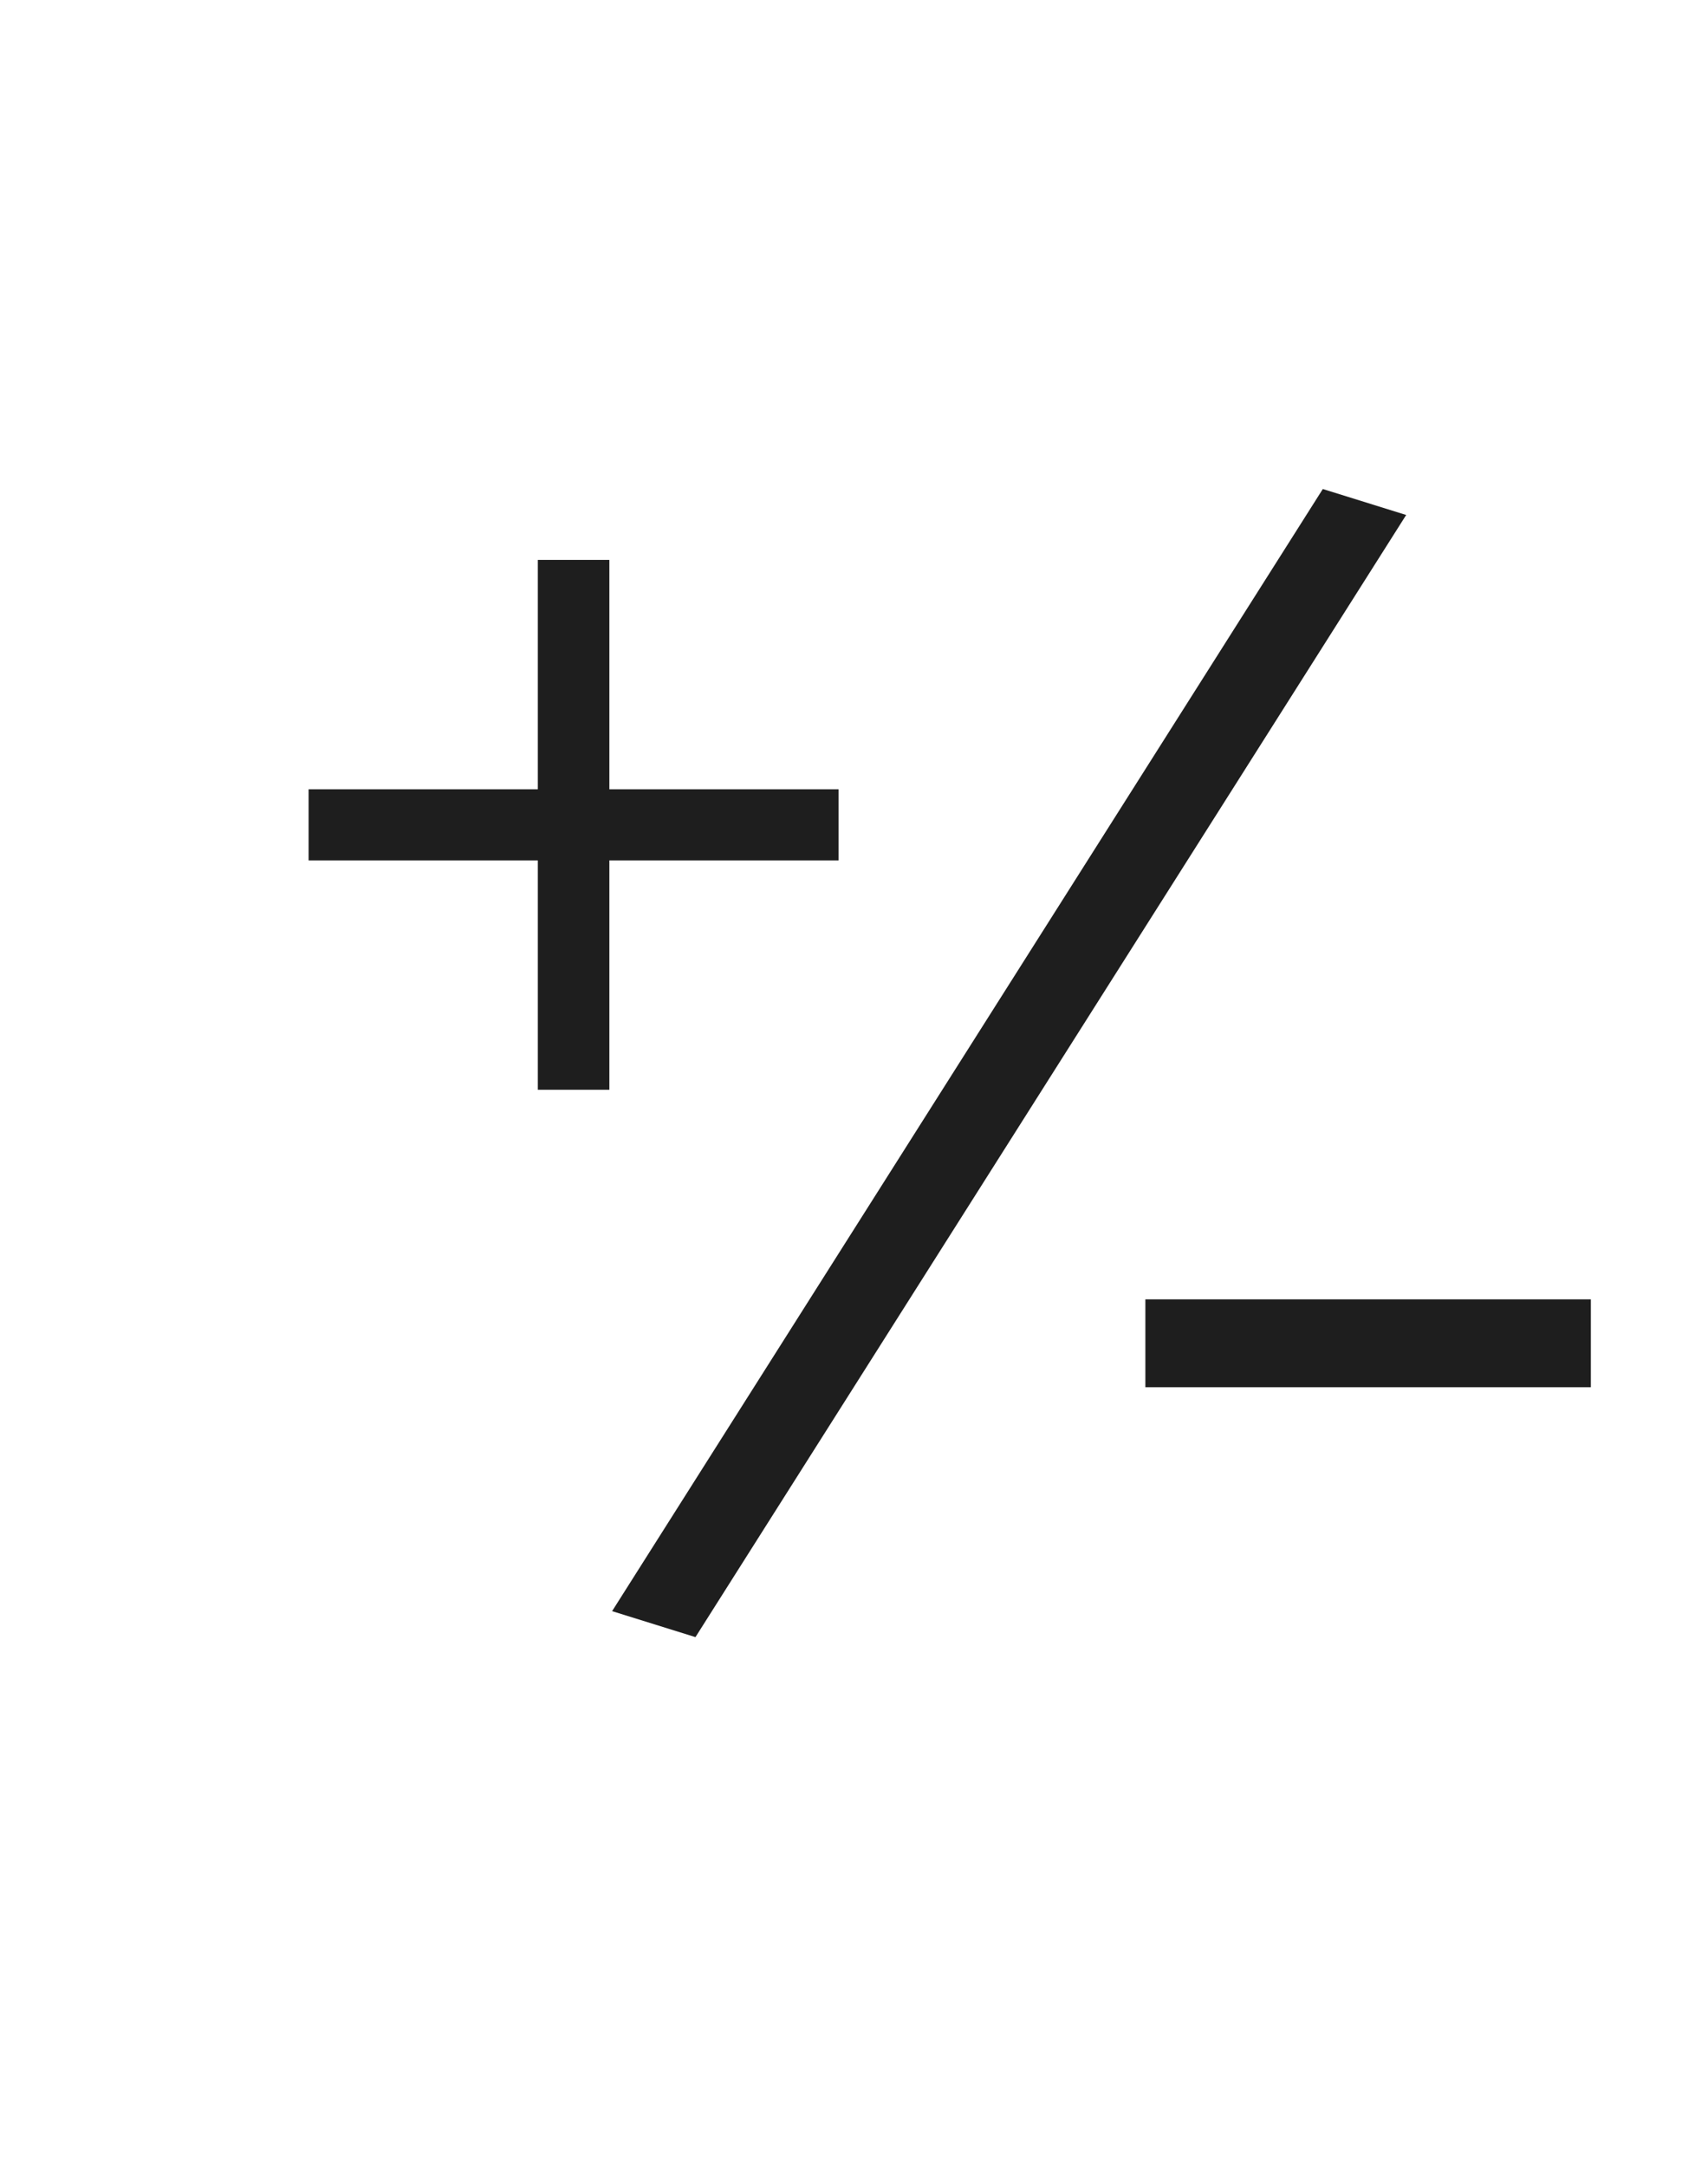 <svg width="56" height="71" viewBox="0 0 56 71" fill="none" xmlns="http://www.w3.org/2000/svg">
<path d="M17.634 35.71V18.347H19.979V35.71H17.634ZM10.118 28.194V25.863H27.495V28.194H10.118Z" fill="#1E1E1E"/>
<path d="M52.159 42.577V45.457H37.553V42.577H52.159Z" fill="#1E1E1E"/>
<path d="M46.104 16.875L22.802 53.645L20.069 52.794L43.371 16.024L46.104 16.875Z" fill="#1E1E1E"/>
</svg>

